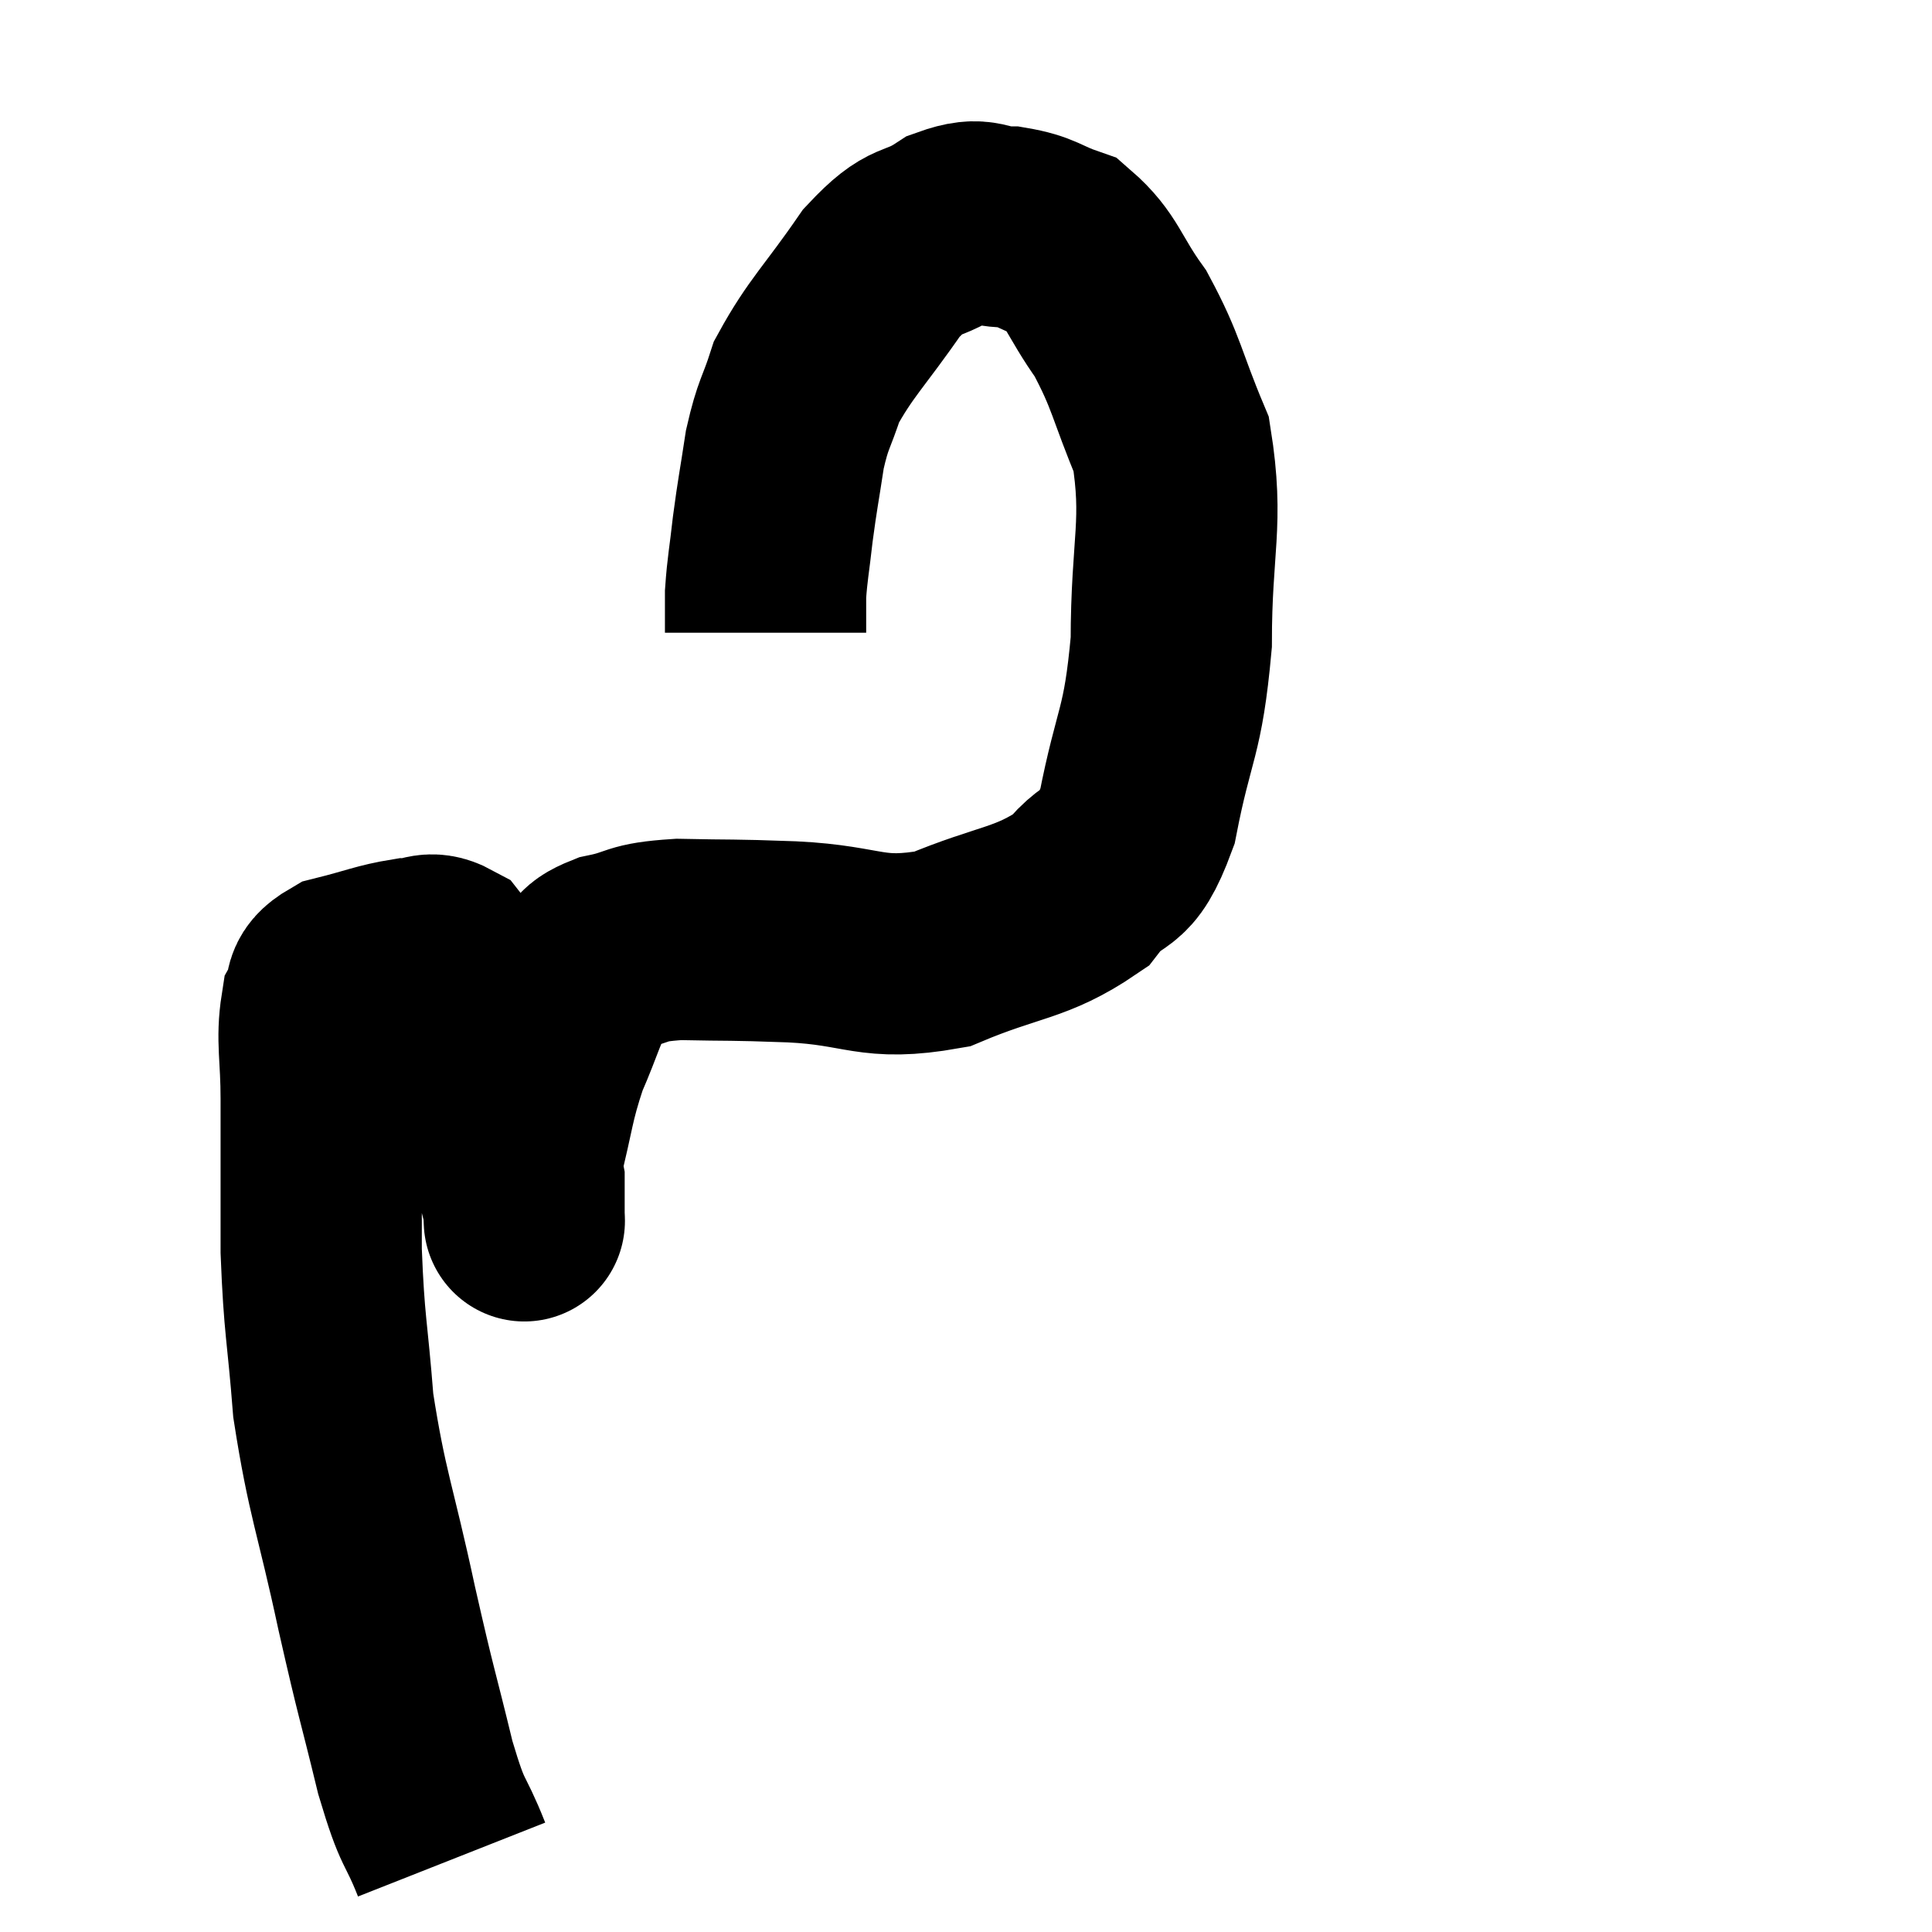 <svg width="48" height="48" viewBox="0 0 48 48" xmlns="http://www.w3.org/2000/svg"><path d="M 11.22 46.2 C 10.77 45.06, 10.785 45.48, 10.32 43.92 C 9.84 41.94, 9.87 42.21, 9.36 39.96 C 8.82 37.44, 8.625 37.14, 8.28 34.92 C 8.13 33, 8.055 32.985, 7.98 31.08 C 7.98 29.19, 7.98 28.8, 7.98 27.3 C 7.98 26.19, 7.86 25.845, 7.98 25.08 C 8.22 24.66, 7.92 24.555, 8.46 24.24 C 9.3 24.03, 9.495 23.925, 10.14 23.82 C 10.59 23.82, 10.65 23.61, 11.04 23.82 C 11.37 24.24, 11.37 23.97, 11.7 24.66 C 12.03 25.62, 12.03 25.41, 12.36 26.58 C 12.69 27.96, 12.855 28.44, 13.02 29.34 C 13.02 29.76, 13.02 29.97, 13.02 30.18 C 13.02 30.18, 13.02 30.18, 13.02 30.18 C 13.02 30.18, 13.035 30.525, 13.02 30.18 C 12.99 29.49, 12.81 29.79, 12.96 28.8 C 13.29 27.51, 13.245 27.345, 13.62 26.22 C 14.04 25.26, 14.085 24.93, 14.46 24.3 C 14.79 24, 14.52 23.94, 15.12 23.7 C 15.99 23.52, 15.72 23.415, 16.86 23.34 C 18.27 23.37, 18.045 23.34, 19.68 23.4 C 21.54 23.49, 21.615 23.895, 23.4 23.58 C 25.11 22.86, 25.605 22.965, 26.82 22.14 C 27.54 21.21, 27.69 21.825, 28.26 20.28 C 28.68 18.12, 28.89 18.27, 29.1 15.96 C 29.1 13.5, 29.415 13.02, 29.1 11.04 C 28.47 9.54, 28.5 9.27, 27.84 8.04 C 27.15 7.08, 27.15 6.72, 26.46 6.12 C 25.77 5.88, 25.785 5.76, 25.08 5.64 C 24.36 5.64, 24.435 5.355, 23.64 5.64 C 22.77 6.21, 22.8 5.82, 21.9 6.78 C 20.97 8.13, 20.64 8.385, 20.04 9.48 C 19.77 10.32, 19.71 10.245, 19.5 11.16 C 19.35 12.15, 19.32 12.24, 19.2 13.14 C 19.11 13.95, 19.065 14.115, 19.02 14.76 C 19.02 15.24, 19.02 15.48, 19.02 15.72 L 19.02 15.72" fill="none" stroke="black" stroke-width="5"></path></svg>
